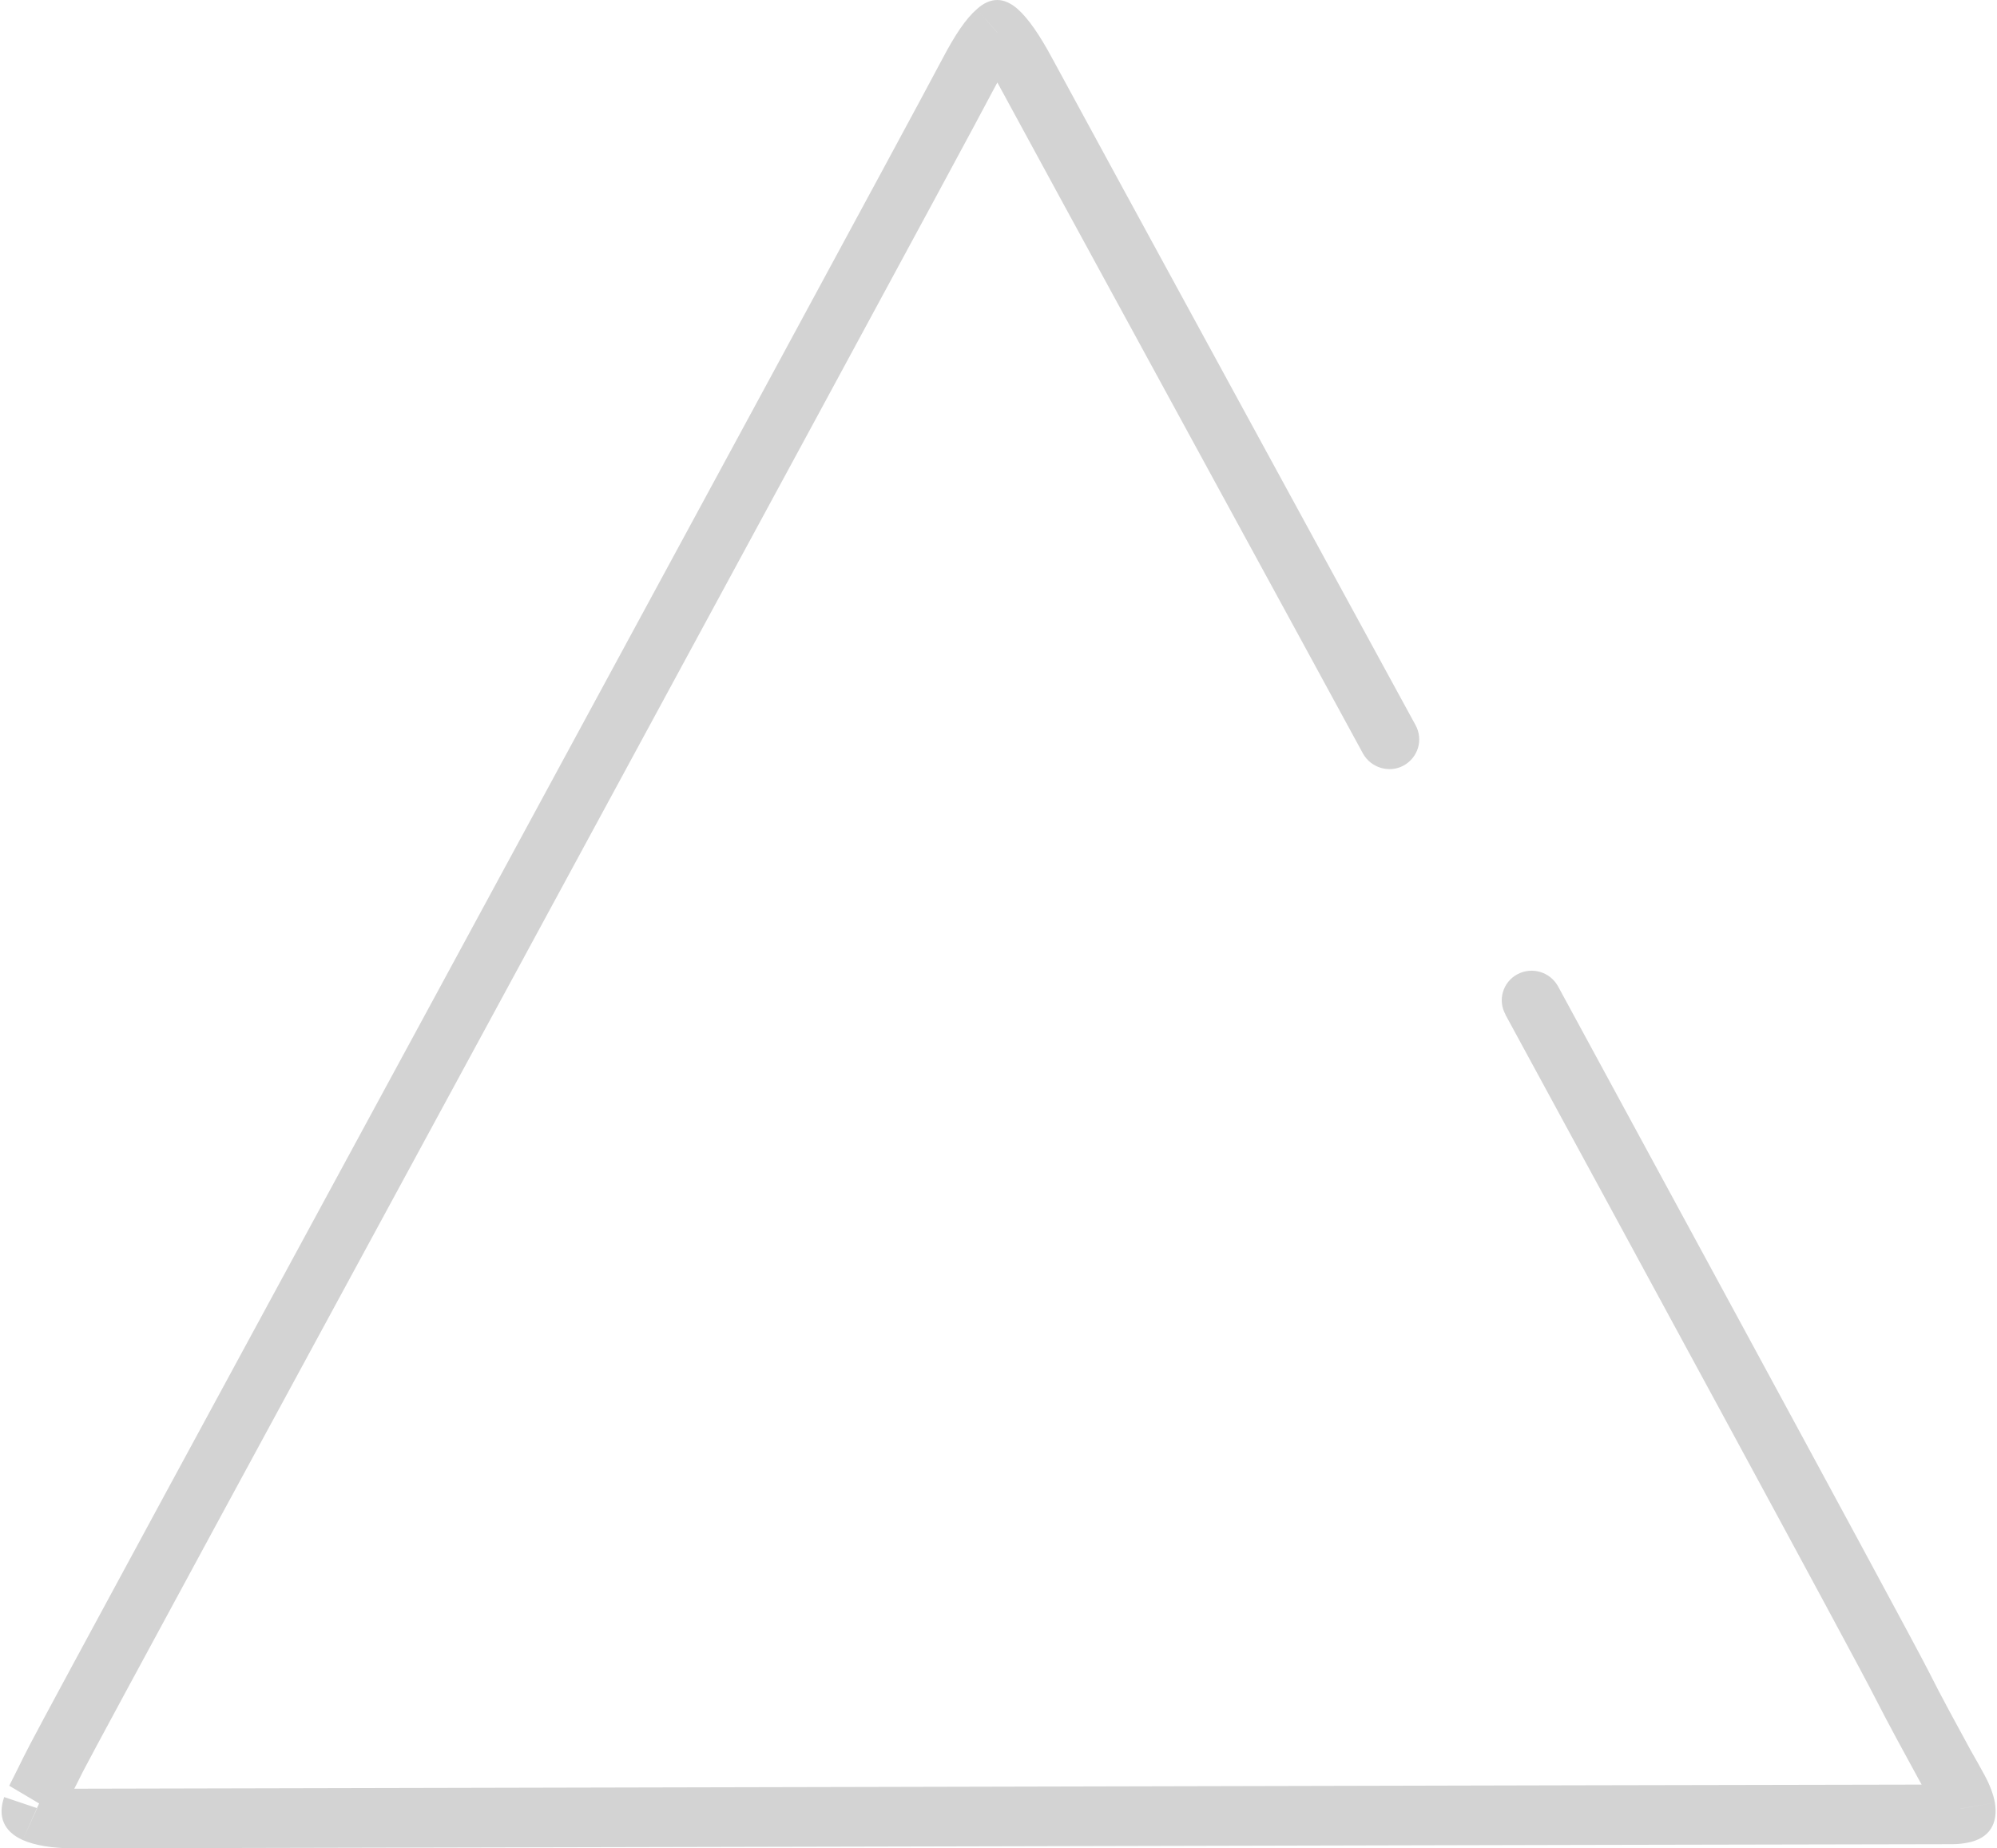 <?xml version="1.0" encoding="utf-8"?>
<svg xmlns="http://www.w3.org/2000/svg"
	xmlns:xlink="http://www.w3.org/1999/xlink"
	width="67px" height="62px" viewBox="0 0 67 62">
<path fillRule="evenodd" d="M 50.51 34.03C 50.24 33.55 50.42 32.94 50.91 32.68 51.4 32.42 52 32.6 52.27 33.08 52.27 33.09 63.93 54.53 64.7 56.05 65.14 56.93 65.65 57.85 66.11 58.7 66.28 58.99 66.43 59.27 66.58 59.54 66.76 59.87 66.88 60.19 66.93 60.47 66.93 60.47 64.95 60.81 64.95 60.81 64.95 60.81 64.93 60.7 64.82 60.49 64.82 60.49 64.36 59.66 64.36 59.66 63.89 58.8 63.37 57.85 62.91 56.95 62.32 55.77 54.54 41.45 50.51 34.04 50.51 34.04 50.51 34.03 50.51 34.03M 65.62 59.85C 65.62 59.85 66.01 61.81 66.01 61.81 65.86 61.84 65.69 61.86 65.51 61.86 63.91 61.86 45.85 61.9 29.47 61.94 15.86 61.97 3.41 62 2.49 62 1.75 62 1.17 61.9 0.76 61.72 0.76 61.72 1.59 59.9 1.59 59.9 1.59 59.9 1.83 60 2.49 60 3.41 60 15.86 59.97 29.47 59.94 45.85 59.9 63.91 59.86 65.51 59.86 65.55 59.86 65.59 59.86 65.62 59.85M 2.03 60.92C 2.03 60.92 0.31 59.9 0.31 59.9 0.41 59.7 0.51 59.5 0.62 59.28 0.73 59.05 0.86 58.8 1.02 58.49 1.6 57.37 7.98 45.61 14.78 33.08 22.38 19.06 30.5 4.09 31.62 1.97 32.04 1.17 32.41 0.62 32.77 0.31 32.77 0.31 34.09 1.81 34.09 1.81 34.06 1.83 33.84 2.04 33.39 2.9 32.27 5.03 24.27 19.77 16.54 34.03 9.76 46.52 3.36 58.31 2.79 59.41 2.64 59.71 2.52 59.95 2.41 60.16 2.29 60.41 2.18 60.63 2.03 60.92M 32.83 1.82C 32.83 1.82 34.14 0.3 34.14 0.3 34.5 0.62 34.88 1.17 35.31 1.97 35.99 3.24 47.49 24.32 47.49 24.32 47.76 24.81 47.58 25.41 47.09 25.68 46.61 25.94 46 25.76 45.73 25.28 45.27 24.42 34.22 4.18 33.54 2.91 33.08 2.04 32.86 1.84 32.83 1.82M 66.01 61.81C 66.01 61.81 65.78 60.67 65.78 60.67 65.78 60.67 66.93 60.47 66.93 60.47 67.04 61.16 66.76 61.67 66.01 61.81 66.01 61.81 66.01 61.81 66.01 61.81ZM 64.95 60.81C 64.9 60.47 65.28 59.92 65.62 59.85 65.62 59.85 65.78 60.67 65.78 60.67 65.78 60.67 64.95 60.81 64.95 60.81 64.95 60.81 64.95 60.81 64.95 60.81ZM 0.76 61.72C 0.14 61.44-0.09 60.95 0.14 60.28 0.14 60.28 1.24 60.65 1.24 60.65 1.24 60.65 0.76 61.72 0.76 61.72 0.76 61.72 0.76 61.72 0.76 61.72ZM 2.03 60.92C 2.03 60.92 1.24 60.65 1.24 60.65 1.24 60.65 1.59 59.9 1.59 59.9 1.89 60.03 2.14 60.61 2.03 60.92 2.03 60.92 2.03 60.92 2.03 60.92ZM 33.46 2C 33.22 2 32.98 1.94 32.83 1.82 32.83 1.82 33.46 1.09 33.46 1.09 33.46 1.09 34.09 1.81 34.09 1.81 33.94 1.94 33.7 2 33.46 2 33.46 2 33.46 2 33.46 2ZM 33.46 1.09C 33.46 1.09 32.77 0.31 32.77 0.31 33 0.1 33.23-0 33.46-0 33.68-0 33.91 0.1 34.14 0.3 34.14 0.3 33.46 1.09 33.46 1.09 33.46 1.09 33.46 1.09 33.46 1.09Z" fill="rgb(211,211,211)"/></svg>